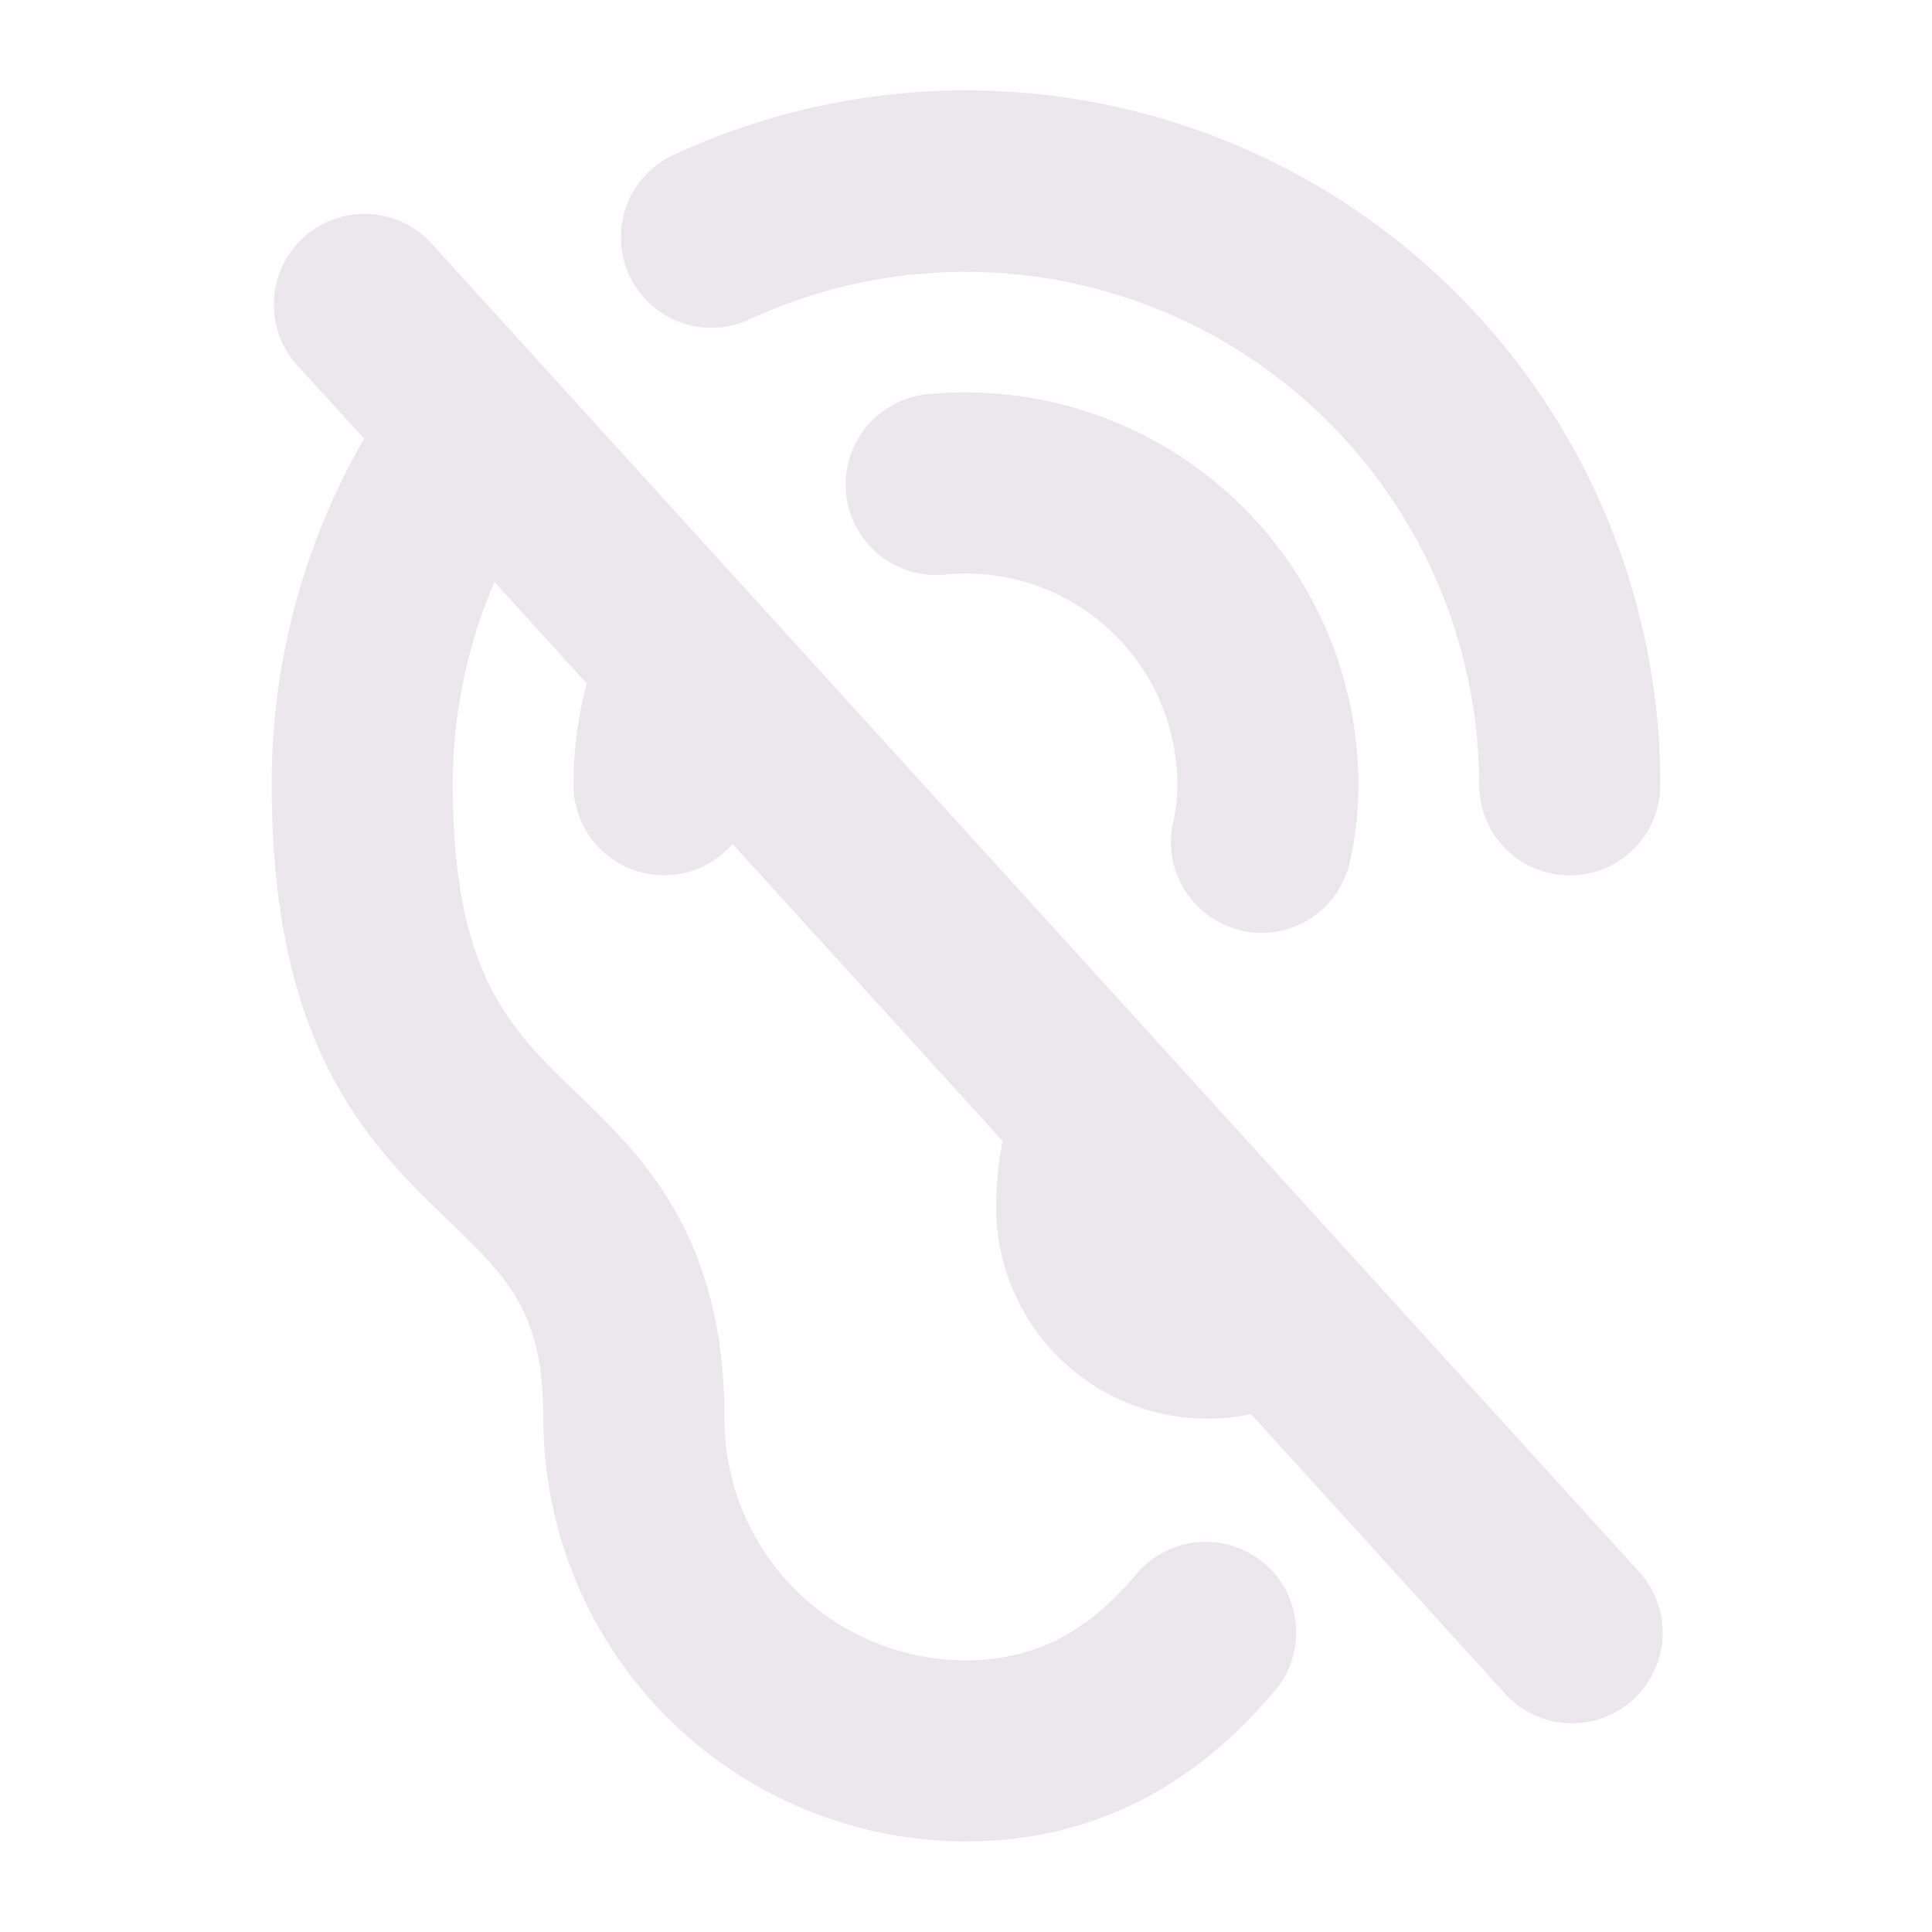 <svg xmlns="http://www.w3.org/2000/svg" width="24" height="24" viewBox="0 0 24 24">
  <path fill="#EBE6EB" d="M20.332 19.493a1.126 1.126 0 1 1-1.665 1.514l-3.126-3.44A2.625 2.625 0 0 1 12.375 15c0-.277.027-.554.08-.826L9.1 10.484a1.125 1.125 0 0 1-1.976-.734c0-.425.055-.848.164-1.26L6.143 7.23a6.347 6.347 0 0 0-.518 2.521c0 2.344.71 3.028 1.533 3.821C7.98 14.364 9 15.348 9 17.625a3 3 0 0 0 3 3c.844 0 1.518-.347 2.133-1.091a1.125 1.125 0 0 1 1.734 1.432c-1.046 1.267-2.347 1.909-3.867 1.909a5.256 5.256 0 0 1-5.25-5.25c0-1.321-.434-1.74-1.154-2.438-.99-.95-2.221-2.138-2.221-5.437a8.56 8.56 0 0 1 1.148-4.301l-.855-.938a1.127 1.127 0 0 1 1.664-1.518l15 16.5ZM9.313 3.967a6.382 6.382 0 0 1 9.062 5.783 1.125 1.125 0 1 0 2.25 0A8.625 8.625 0 0 0 8.363 1.927a1.125 1.125 0 0 0 .95 2.04Zm6.102 7.593a1.125 1.125 0 0 0 1.35-.84c.074-.319.11-.644.11-.97a4.88 4.88 0 0 0-5.354-4.852 1.125 1.125 0 1 0 .218 2.24 2.625 2.625 0 0 1 2.886 2.612c0 .154-.017.307-.05.457a1.125 1.125 0 0 0 .84 1.35v.003Z"/>
</svg>
